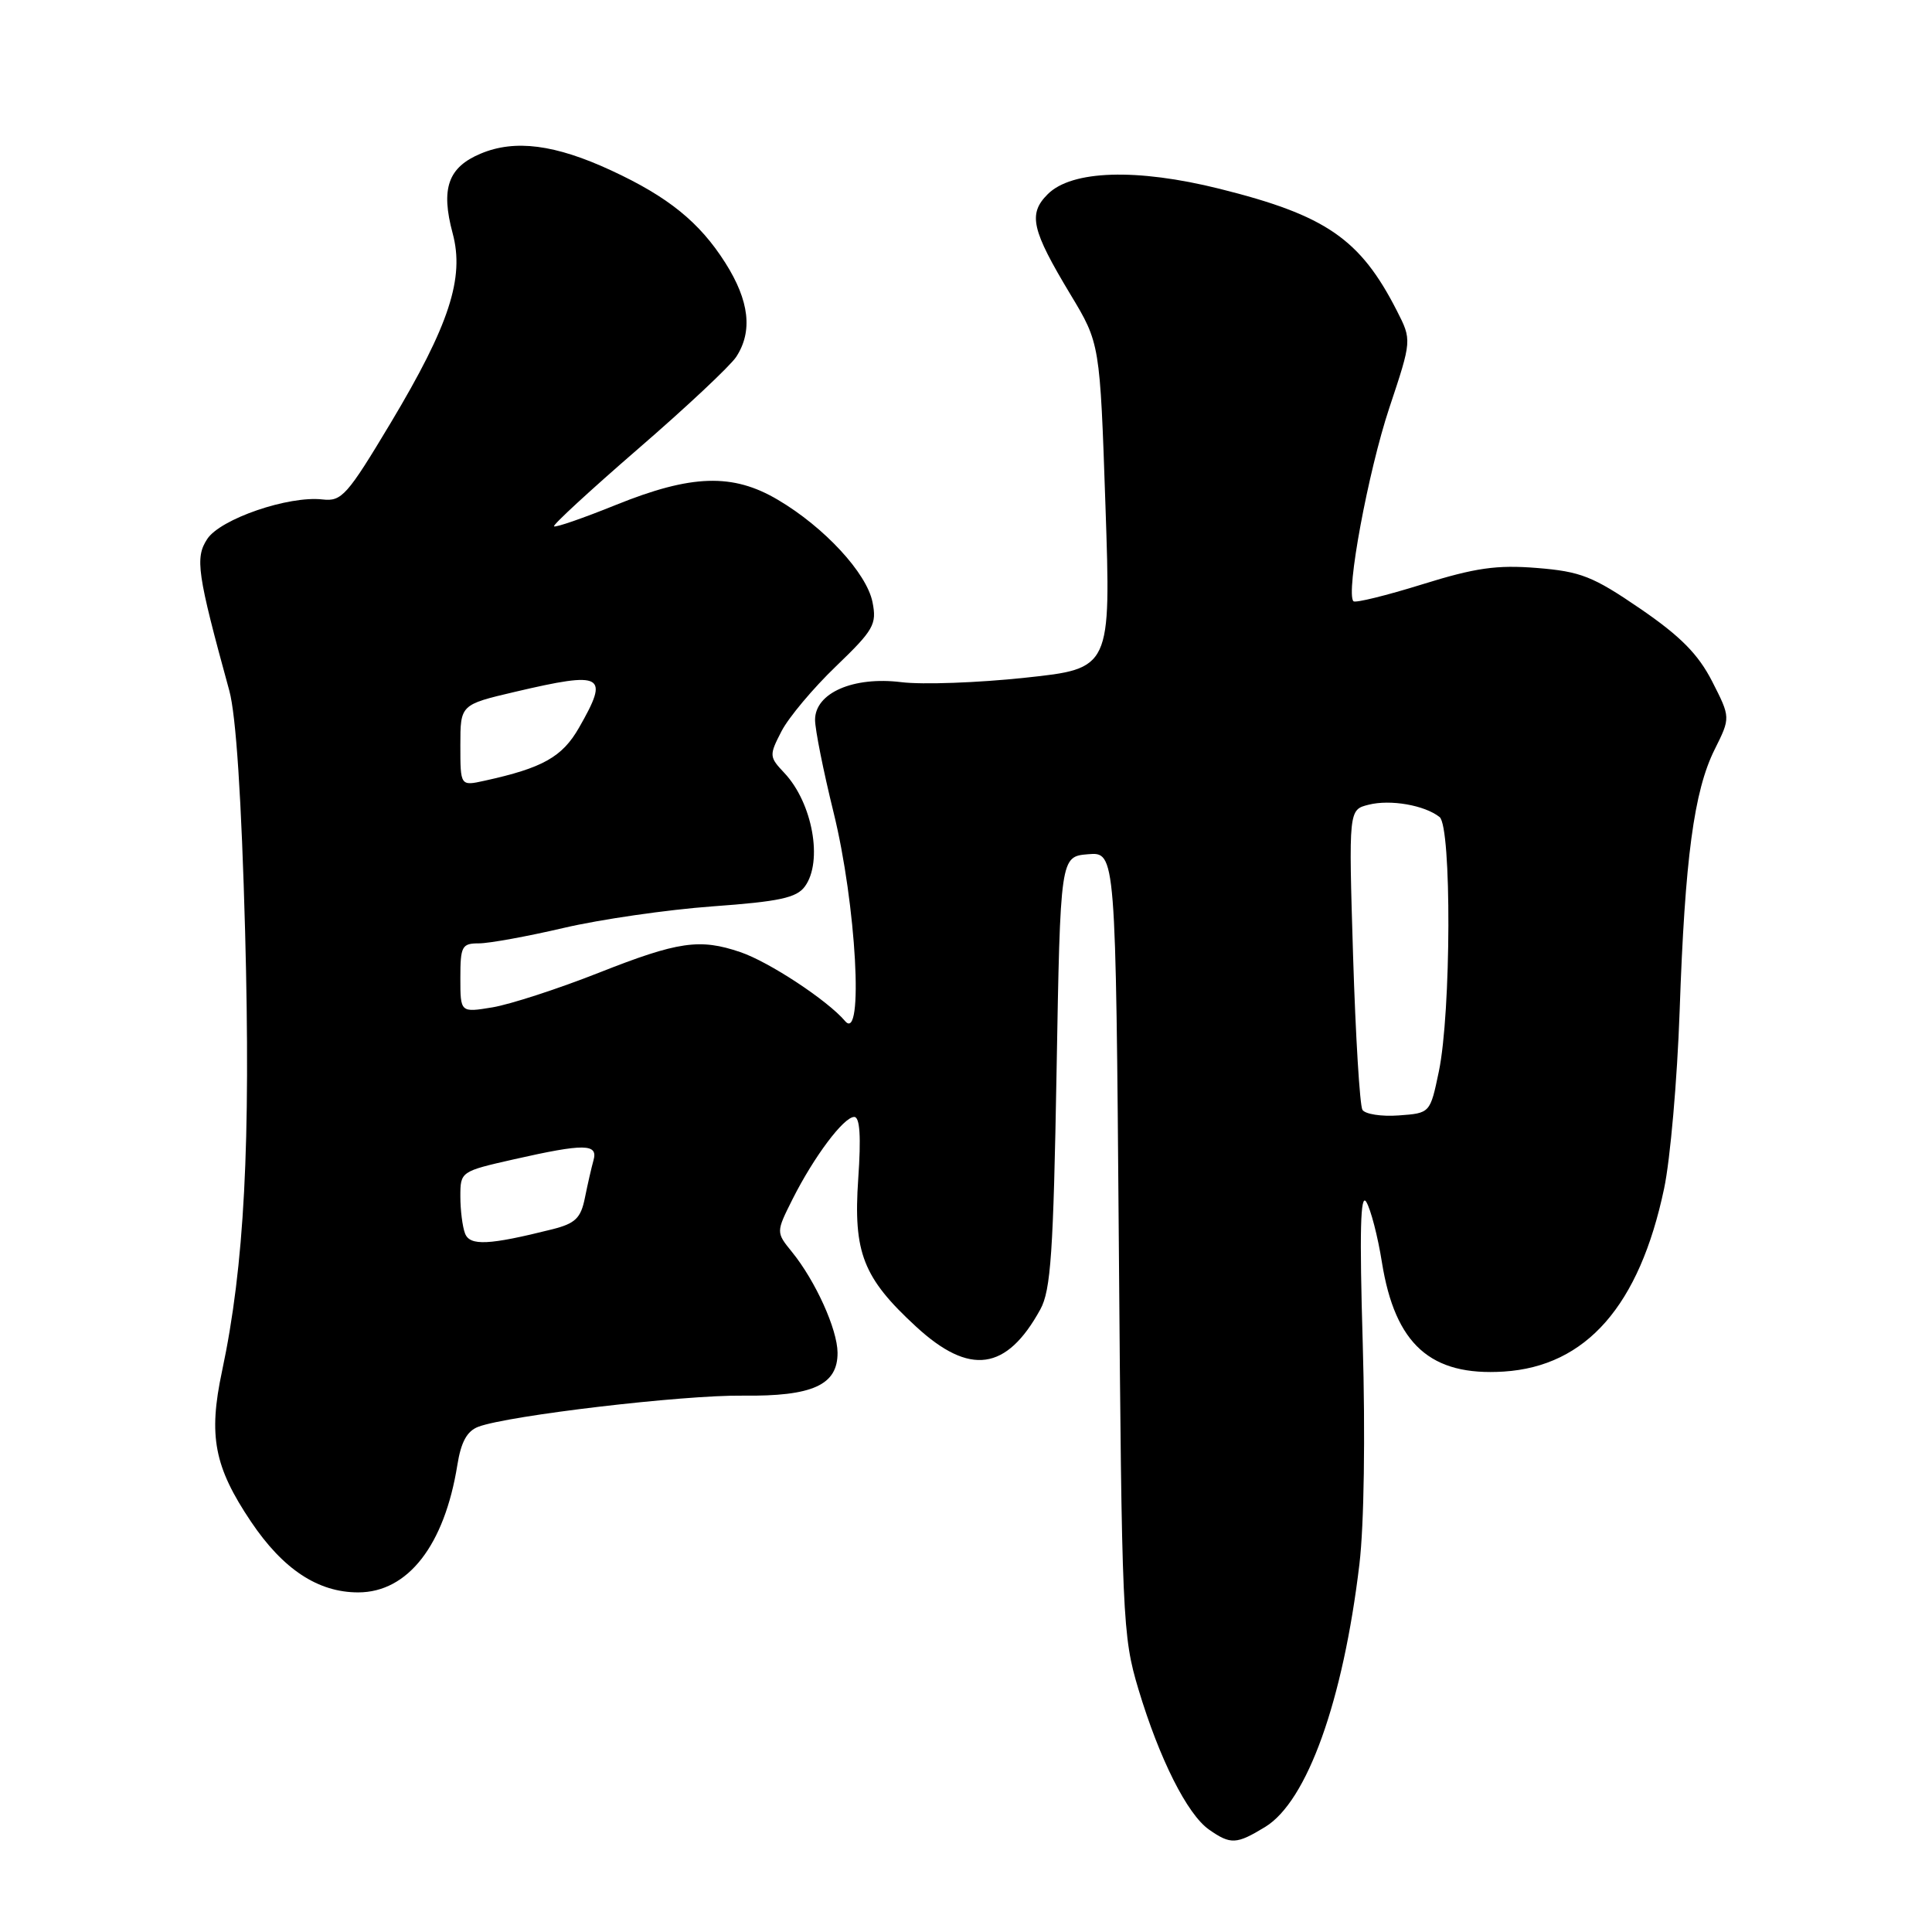 <?xml version="1.0" encoding="UTF-8" standalone="no"?>
<!DOCTYPE svg PUBLIC "-//W3C//DTD SVG 1.1//EN" "http://www.w3.org/Graphics/SVG/1.1/DTD/svg11.dtd" >
<svg xmlns="http://www.w3.org/2000/svg" xmlns:xlink="http://www.w3.org/1999/xlink" version="1.1" viewBox="0 0 256 256">
 <g >
 <path fill="currentColor"
d=" M 167.64 242.08 C 173.20 238.69 177.97 225.39 180.13 207.26 C 180.75 202.08 180.92 190.12 180.57 178.00 C 180.13 163.14 180.26 157.99 181.04 159.26 C 181.63 160.24 182.57 163.84 183.11 167.26 C 184.86 178.15 189.56 182.36 199.26 181.74 C 210.19 181.04 217.23 173.01 220.50 157.50 C 221.32 153.65 222.24 143.07 222.56 134.00 C 223.26 113.72 224.46 104.81 227.20 99.31 C 229.31 95.08 229.31 95.08 226.87 90.29 C 225.02 86.68 222.68 84.31 217.32 80.64 C 211.06 76.36 209.45 75.73 203.66 75.26 C 198.33 74.83 195.48 75.24 188.45 77.43 C 183.69 78.91 179.59 79.92 179.34 79.67 C 178.29 78.63 181.29 62.48 184.08 54.08 C 187.08 45.07 187.08 45.07 185.09 41.17 C 180.23 31.65 175.70 28.53 161.58 25.01 C 150.62 22.28 142.01 22.55 138.83 25.73 C 136.20 28.35 136.68 30.44 141.83 39.00 C 145.75 45.50 145.75 45.50 146.48 67.04 C 147.21 88.59 147.21 88.59 135.85 89.80 C 129.61 90.47 122.22 90.74 119.43 90.39 C 113.07 89.60 108.00 91.82 108.00 95.38 C 108.00 96.66 109.10 102.16 110.44 107.60 C 113.46 119.80 114.48 138.26 111.98 135.30 C 109.66 132.56 101.91 127.45 98.10 126.16 C 92.72 124.33 89.87 124.74 79.36 128.89 C 73.94 131.03 67.59 133.09 65.25 133.48 C 61.00 134.18 61.00 134.18 61.00 129.59 C 61.00 125.38 61.20 125.00 63.46 125.00 C 64.81 125.00 69.88 124.08 74.71 122.95 C 79.55 121.82 88.40 120.54 94.40 120.10 C 103.26 119.46 105.55 118.97 106.65 117.46 C 109.07 114.16 107.67 106.41 103.95 102.44 C 101.91 100.28 101.90 100.10 103.56 96.88 C 104.51 95.05 107.75 91.19 110.77 88.29 C 115.78 83.47 116.20 82.73 115.61 79.78 C 114.84 75.93 109.22 69.85 103.08 66.23 C 97.09 62.68 91.62 62.86 81.62 66.90 C 77.29 68.65 73.60 69.93 73.41 69.74 C 73.22 69.56 78.25 64.93 84.58 59.45 C 90.91 53.98 96.75 48.50 97.55 47.29 C 99.76 43.91 99.30 39.86 96.11 34.83 C 92.70 29.45 88.54 26.08 81.00 22.59 C 73.56 19.14 68.24 18.45 63.71 20.35 C 59.37 22.16 58.38 24.97 59.98 30.92 C 61.57 36.83 59.54 43.05 51.79 56.00 C 46.00 65.66 45.28 66.47 42.74 66.18 C 38.24 65.66 29.20 68.76 27.46 71.42 C 25.82 73.92 26.12 75.97 30.38 91.50 C 31.28 94.77 32.00 105.86 32.48 123.50 C 33.23 151.60 32.38 167.78 29.42 181.69 C 27.59 190.27 28.38 194.37 33.26 201.63 C 37.51 207.95 42.14 211.00 47.46 211.00 C 54.04 211.00 58.89 204.77 60.60 194.13 C 61.09 191.06 61.88 189.62 63.39 189.05 C 67.38 187.56 90.51 184.83 98.41 184.93 C 107.68 185.04 111.01 183.52 110.98 179.23 C 110.95 176.12 108.06 169.74 104.94 165.89 C 102.82 163.28 102.82 163.28 105.02 158.89 C 107.86 153.25 111.80 148.00 113.19 148.00 C 113.94 148.00 114.11 150.60 113.72 156.20 C 113.05 165.98 114.35 169.31 121.39 175.79 C 128.49 182.33 133.38 181.65 137.85 173.50 C 139.24 170.98 139.58 165.93 140.00 142.00 C 140.50 113.50 140.50 113.50 144.17 113.19 C 147.84 112.89 147.84 112.89 148.25 164.69 C 148.64 214.57 148.73 216.77 150.85 223.84 C 153.63 233.08 157.31 240.40 160.20 242.43 C 163.07 244.44 163.83 244.40 167.64 242.08 Z  M 61.62 163.44 C 61.28 162.56 61.00 160.35 61.00 158.53 C 61.00 155.24 61.05 155.21 68.12 153.61 C 77.46 151.50 79.27 151.53 78.64 153.75 C 78.37 154.71 77.86 156.95 77.50 158.73 C 76.96 161.42 76.23 162.12 73.17 162.89 C 64.79 164.99 62.26 165.12 61.62 163.44 Z  M 180.53 147.06 C 180.18 146.48 179.62 137.29 179.29 126.65 C 178.70 107.29 178.70 107.29 181.35 106.63 C 184.23 105.90 188.76 106.69 190.75 108.26 C 192.36 109.53 192.29 134.18 190.65 142.00 C 189.50 147.50 189.50 147.50 185.34 147.80 C 183.05 147.97 180.89 147.63 180.53 147.06 Z  M 61.00 98.76 C 61.00 93.37 61.00 93.37 68.25 91.67 C 80.00 88.92 80.77 89.35 76.73 96.41 C 74.51 100.30 71.92 101.76 64.21 103.45 C 61.00 104.16 61.00 104.16 61.00 98.76 Z "/>
</g>
</svg>